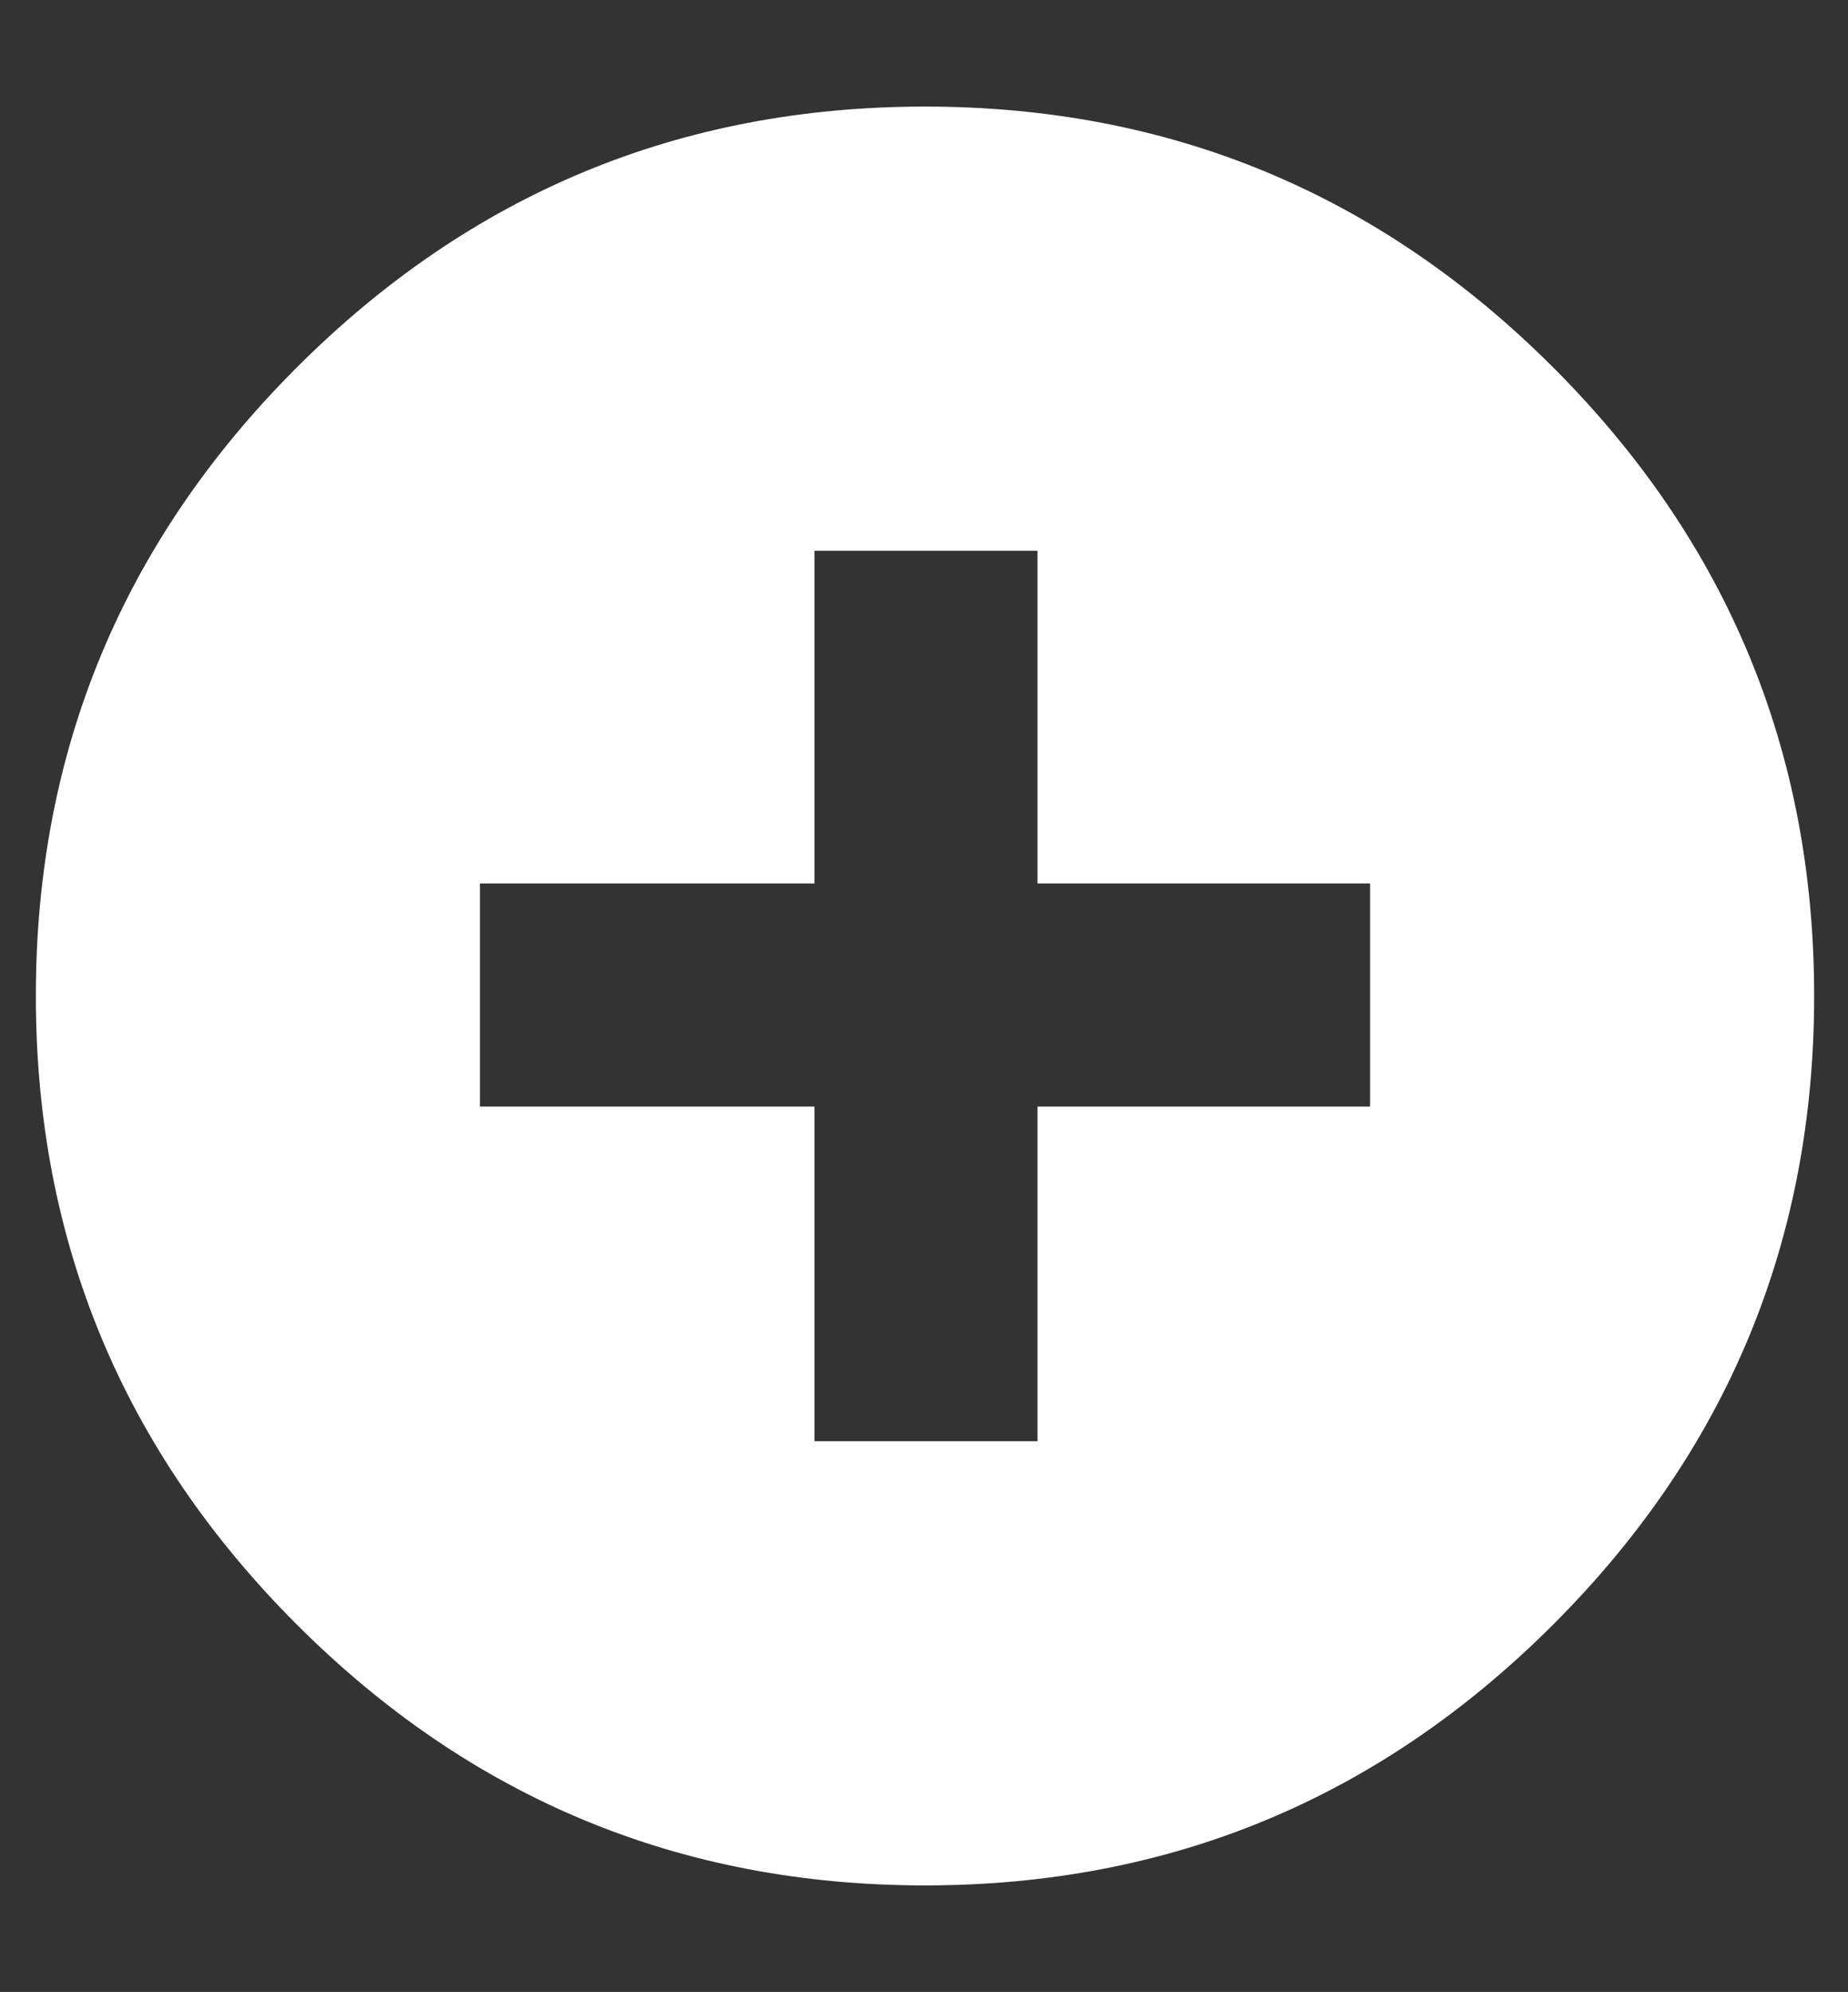 <svg height="1000" width="928" fill="#fff" xmlns="http://www.w3.org/2000/svg"><rect width="100%" height="100%" fill="#333333" stroke="none"/><path d="M464.5 53.5q184.5 0 315.5 131t131 315.5 -131 315.5 -315.5 131 -315.5 -131 -131 -315.5 131 -315.5 315.5 -131zm223.5 502l0 -112l-167 0l0 -167l-112 0l0 167l-168 0l0 112l168 0l0 168l112 0l0 -168l167 0z"/></svg>